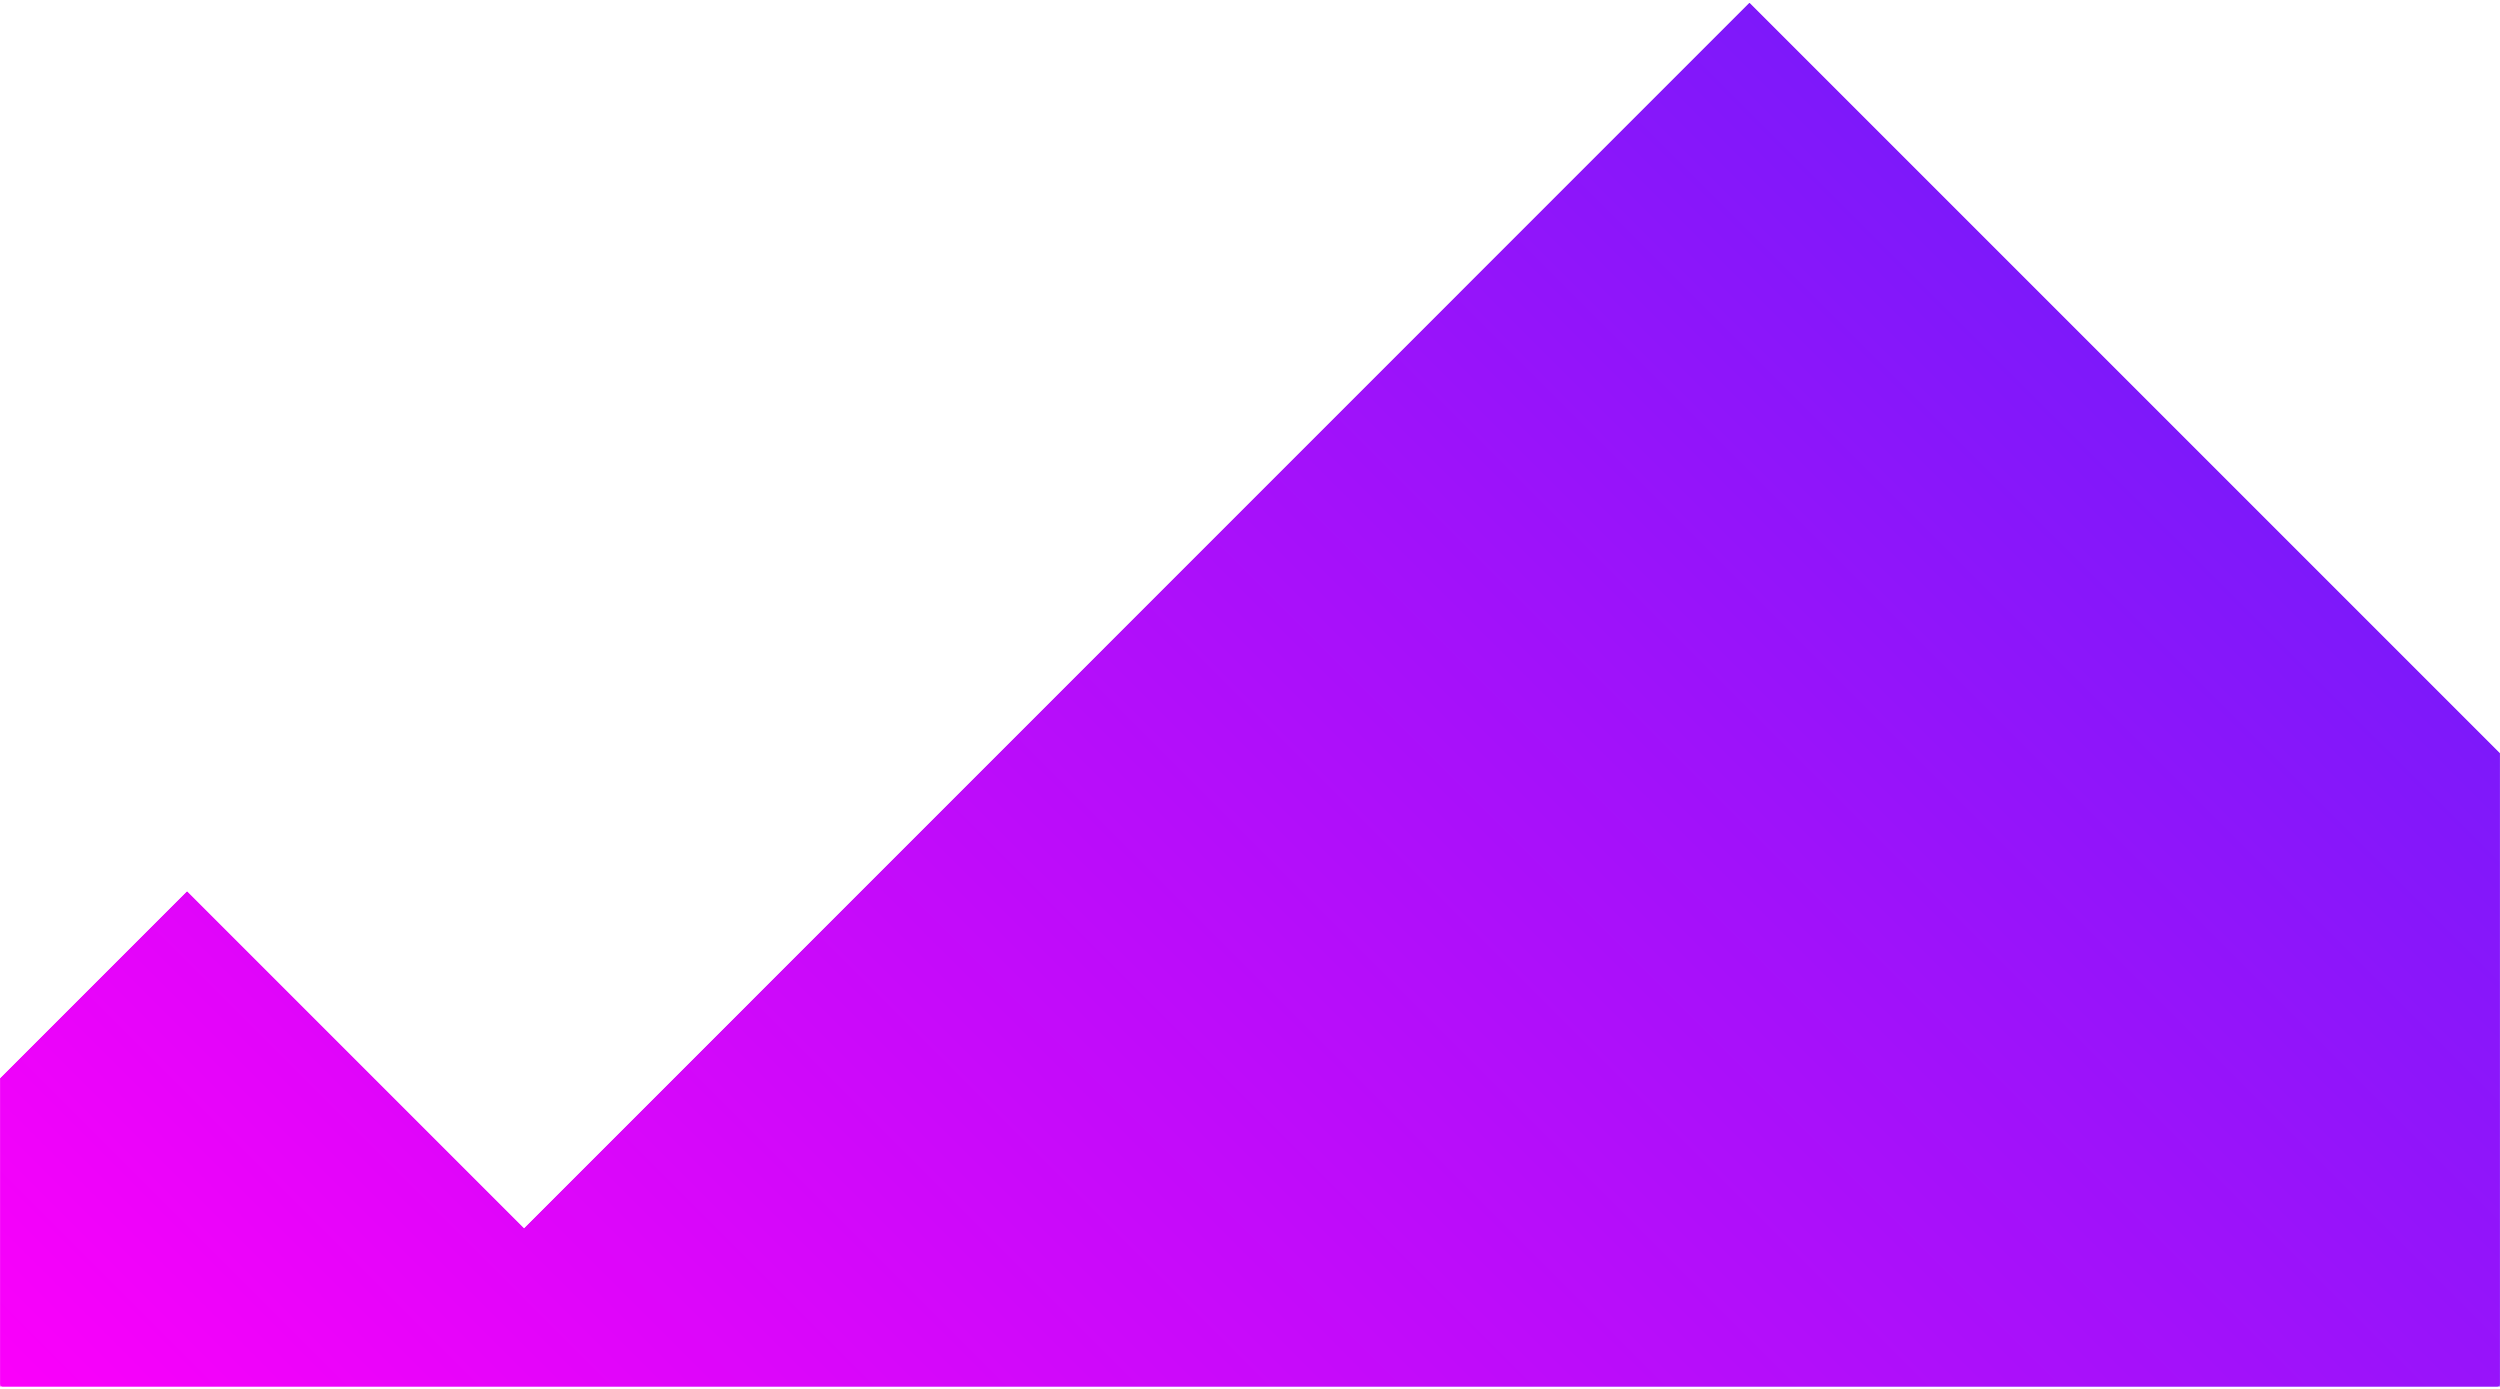 <?xml version="1.0" encoding="utf-8"?>
<!-- Generator: Adobe Illustrator 22.0.1, SVG Export Plug-In . SVG Version: 6.00 Build 0)  -->
<svg version="1.1" id="Layer_1" xmlns="http://www.w3.org/2000/svg" xmlns:xlink="http://www.w3.org/1999/xlink" x="0px" y="0px"
	 viewBox="0 0 1097.2 609.8" style="enable-background:new 0 0 1097.2 609.8;" xml:space="preserve">
<style type="text/css">
	.st0{clip-path:url(#SVGID_3_);fill:url(#SVGID_4_);}
</style>
<g>
	<defs>
		<polygon id="SVGID_1_" points="230,539.2 82.1,391.3 0.1,473.3 0.1,608.5 1097.1,608.5 1097.1,330.6 767.8,1.3 		"/>
	</defs>
	<linearGradient id="SVGID_2_" gradientUnits="userSpaceOnUse" x1="0.101" y1="304.9" x2="944.24" y2="304.9">
		<stop  offset="0" style="stop-color:#FA00FA"/>
		<stop  offset="0.638" style="stop-color:#A710FA"/>
		<stop  offset="1" style="stop-color:#761AFA"/>
	</linearGradient>
	<use xlink:href="#SVGID_1_"  style="overflow:visible;fill:url(#SVGID_2_);"/>
	<clipPath id="SVGID_3_">
		<use xlink:href="#SVGID_1_"  style="overflow:visible;"/>
	</clipPath>
	
		<linearGradient id="SVGID_4_" gradientUnits="userSpaceOnUse" x1="-410.99" y1="846.18" x2="-409.276" y2="846.18" gradientTransform="matrix(427.694 -427.694 -427.694 -427.694 537806.5 186858.125)">
		<stop  offset="0" style="stop-color:#FA00FA"/>
		<stop  offset="0.638" style="stop-color:#A710FA"/>
		<stop  offset="1" style="stop-color:#761AFA"/>
	</linearGradient>
	<polygon class="st0" points="-303.5,304 548.6,-548.1 1400.7,304 548.6,1156 	"/>
</g>
</svg>
